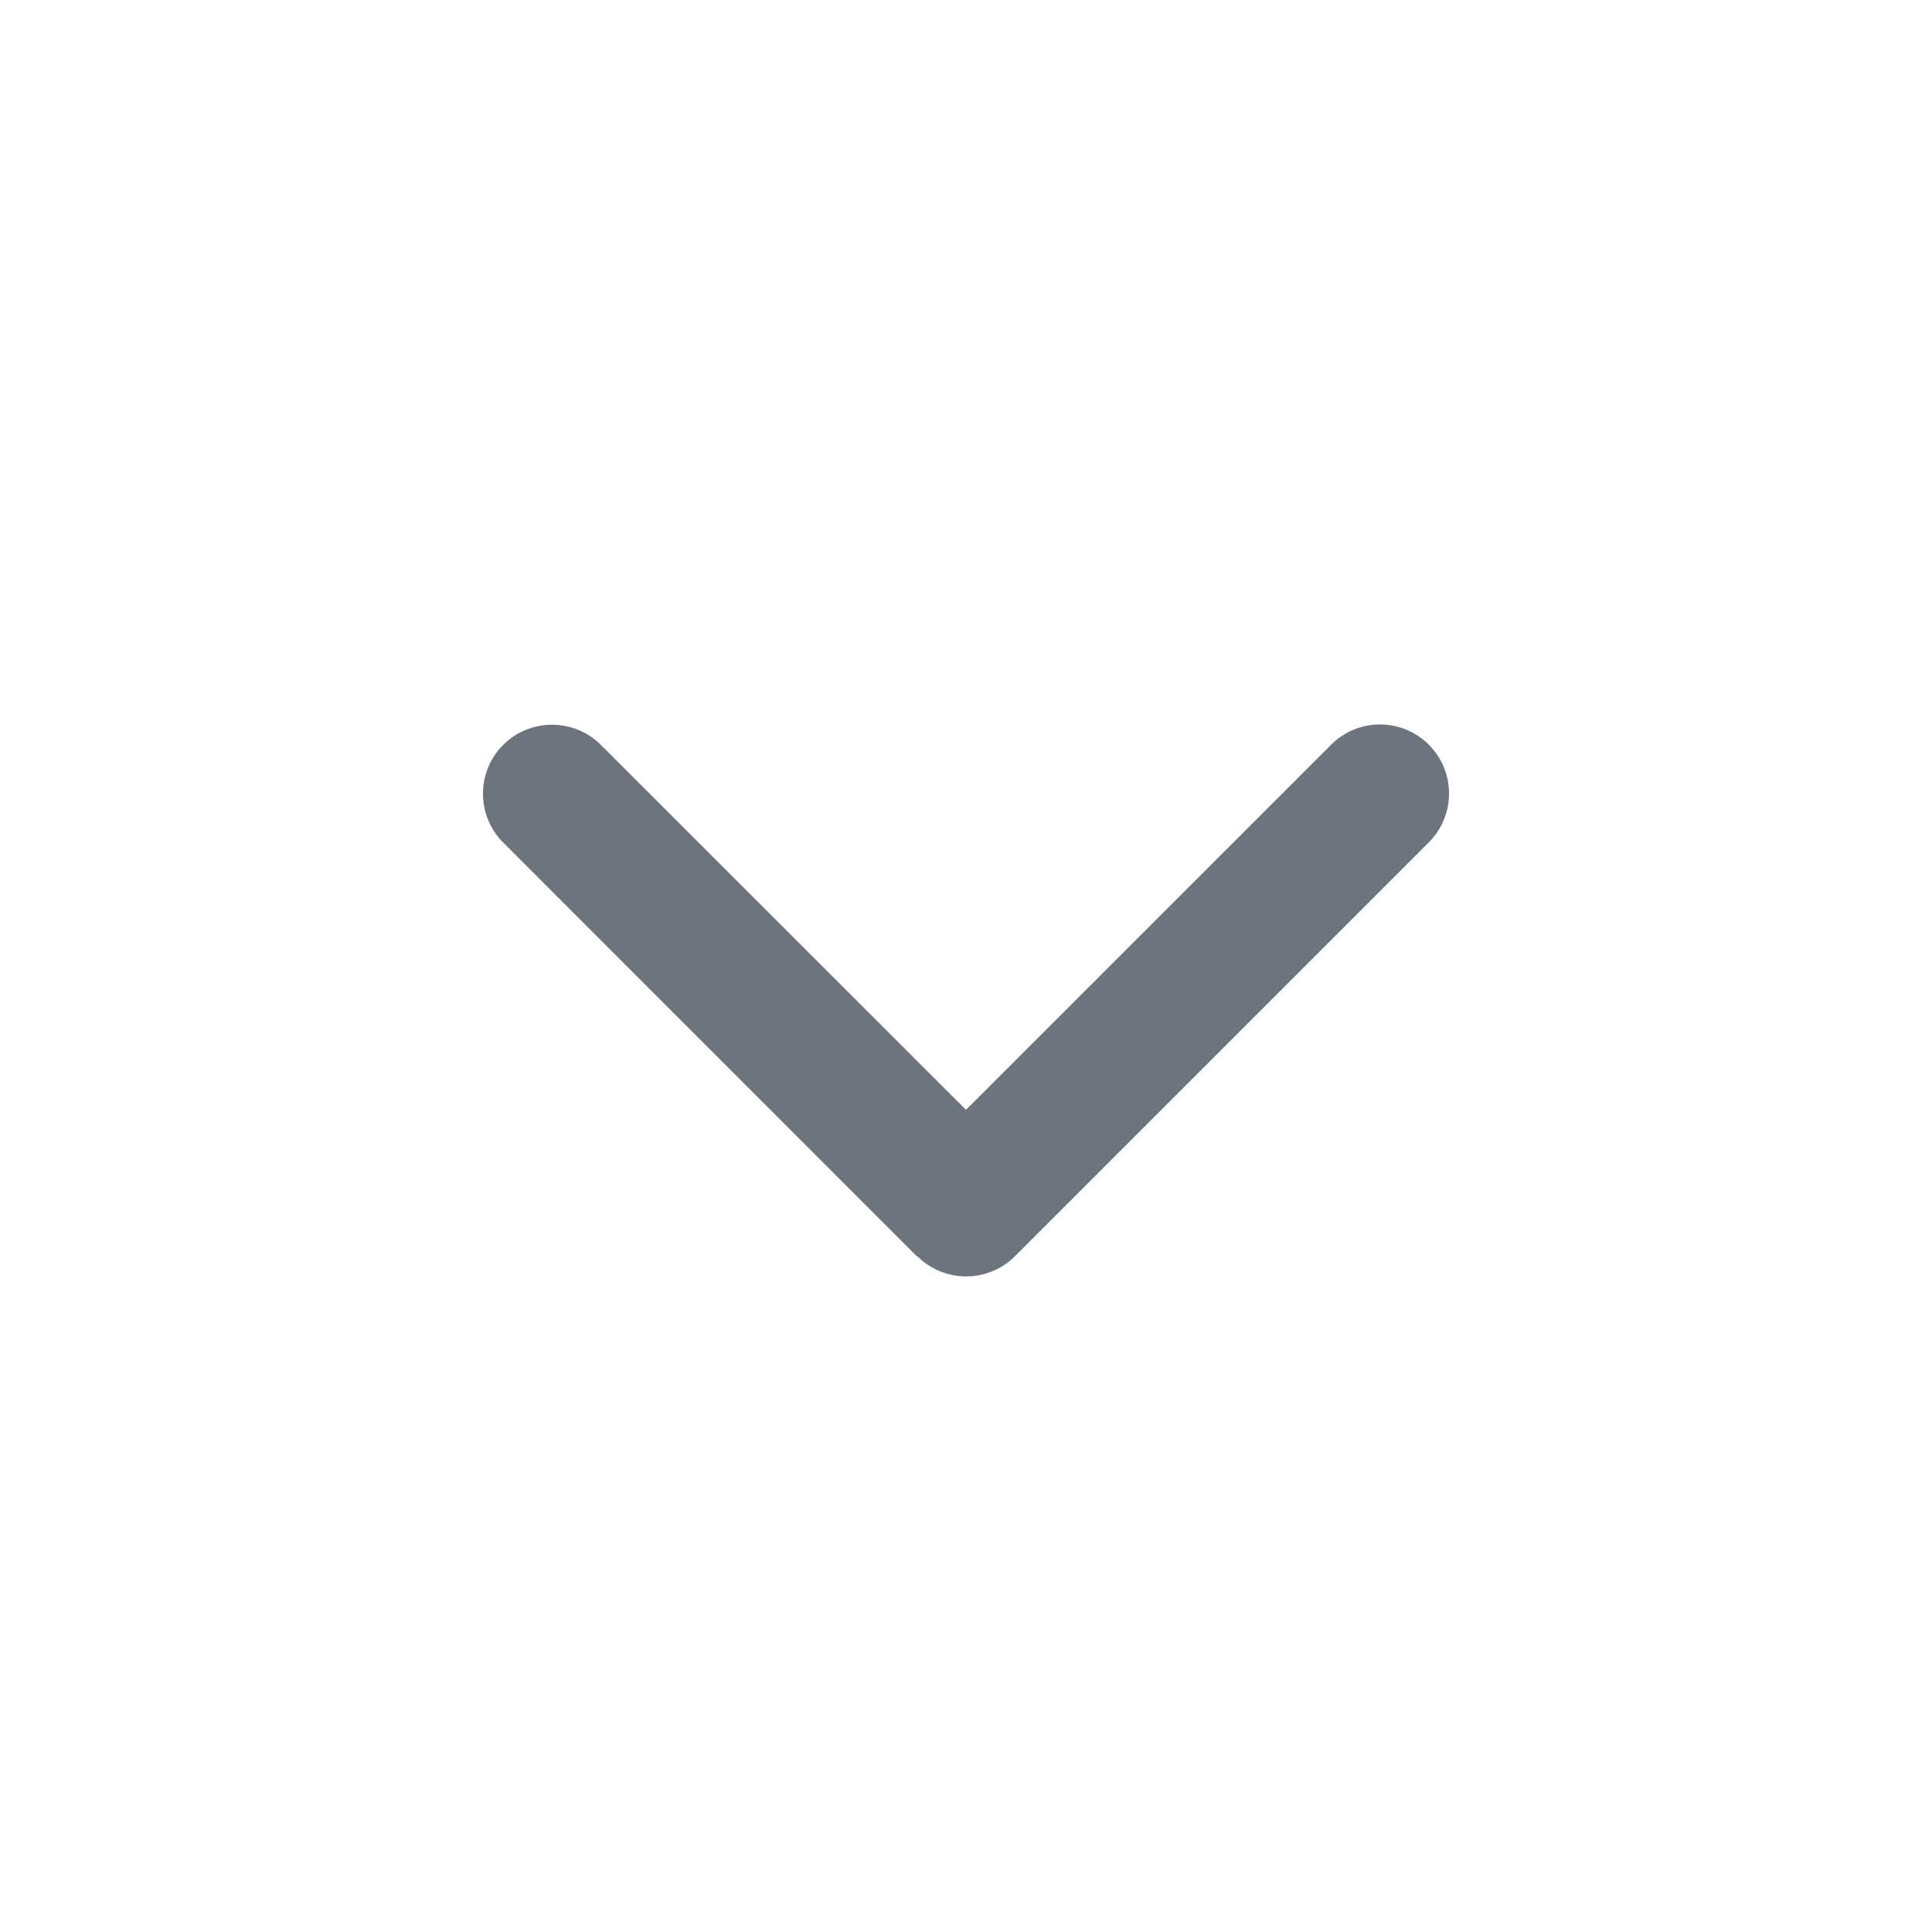 <svg width="20" height="20" viewBox="0 0 20 20" fill="none" xmlns="http://www.w3.org/2000/svg">
<path d="M9.496 13.004C9.775 13.283 10.228 13.283 10.507 13.004L14.791 8.72C15.07 8.441 15.07 7.988 14.791 7.709C14.512 7.43 14.059 7.43 13.78 7.709L10 11.489L6.22 7.711C5.941 7.433 5.488 7.433 5.209 7.711C4.93 7.99 4.93 8.443 5.209 8.722L9.493 13.007L9.496 13.004Z" fill="#6C757D"/>
</svg>
